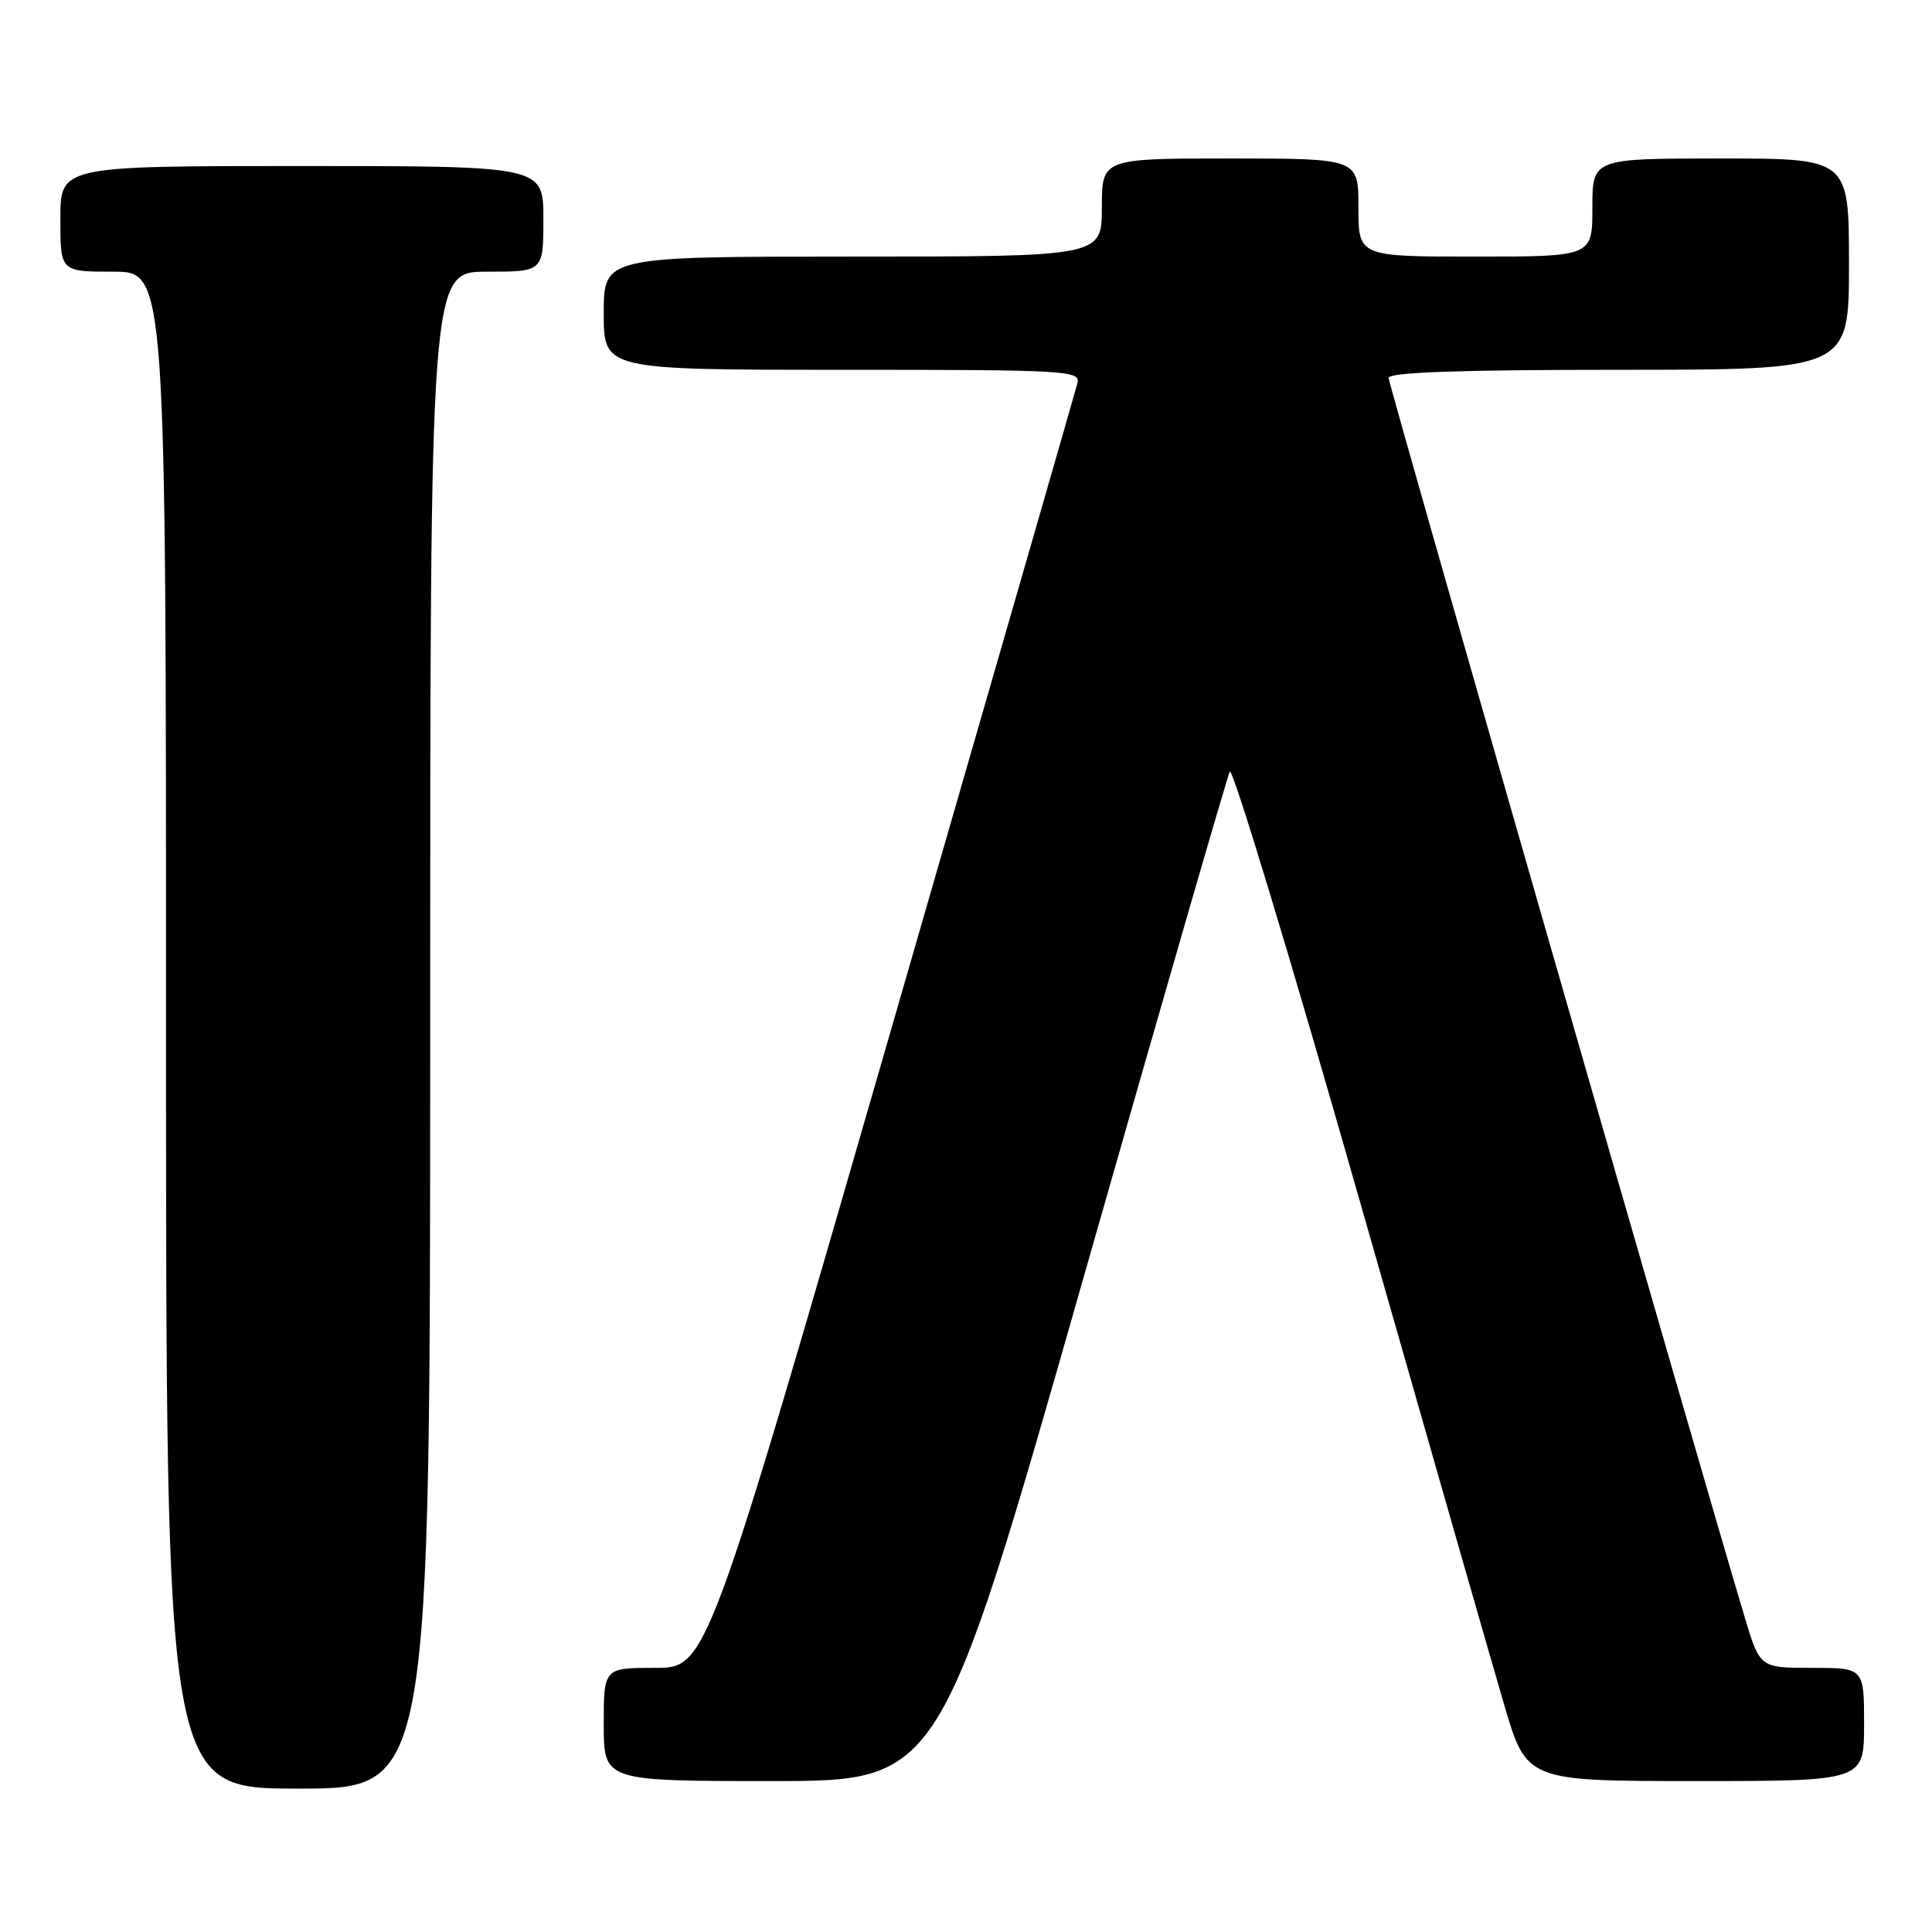 <?xml version="1.0" encoding="UTF-8" standalone="no"?>
<!DOCTYPE svg PUBLIC "-//W3C//DTD SVG 1.1//EN" "http://www.w3.org/Graphics/SVG/1.1/DTD/svg11.dtd" >
<svg xmlns="http://www.w3.org/2000/svg" xmlns:xlink="http://www.w3.org/1999/xlink" version="1.1" viewBox="0 0 256 256">
 <g >
 <path fill="currentColor"
d=" M 57.00 136.50 C 57.00 36.00 57.00 36.00 64.50 36.00 C 72.00 36.00 72.00 36.00 72.00 29.00 C 72.00 22.00 72.00 22.00 40.00 22.00 C 8.00 22.00 8.00 22.00 8.00 29.00 C 8.00 36.00 8.00 36.00 15.00 36.00 C 22.00 36.00 22.00 36.00 22.00 136.50 C 22.00 237.00 22.00 237.00 39.50 237.00 C 57.00 237.00 57.00 237.00 57.00 136.50 Z  M 143.44 169.75 C 153.82 133.31 162.61 102.94 162.95 102.24 C 163.30 101.55 170.94 126.75 179.92 158.24 C 188.91 189.74 197.61 220.11 199.27 225.75 C 202.27 236.00 202.27 236.00 224.64 236.00 C 247.00 236.00 247.00 236.00 247.00 228.50 C 247.00 221.00 247.00 221.00 240.10 221.00 C 233.19 221.00 233.19 221.00 231.17 214.25 C 225.10 194.03 184.00 50.99 184.00 50.08 C 184.00 49.33 193.39 49.00 214.50 49.00 C 245.00 49.00 245.00 49.00 245.00 35.00 C 245.00 21.00 245.00 21.00 228.00 21.00 C 211.00 21.00 211.00 21.00 211.00 27.50 C 211.00 34.00 211.00 34.00 195.50 34.00 C 180.00 34.00 180.00 34.00 180.00 27.50 C 180.00 21.00 180.00 21.00 163.00 21.00 C 146.00 21.00 146.00 21.00 146.00 27.50 C 146.00 34.00 146.00 34.00 113.00 34.00 C 80.00 34.00 80.00 34.00 80.00 41.50 C 80.00 49.00 80.00 49.00 111.62 49.00 C 141.52 49.00 143.21 49.10 142.76 50.79 C 142.51 51.78 131.35 90.48 117.97 136.79 C 93.65 221.00 93.65 221.00 86.82 221.00 C 80.00 221.00 80.00 221.00 80.00 228.50 C 80.00 236.00 80.00 236.00 102.28 236.00 C 124.56 236.00 124.56 236.00 143.44 169.75 Z "/>
</g>
</svg>